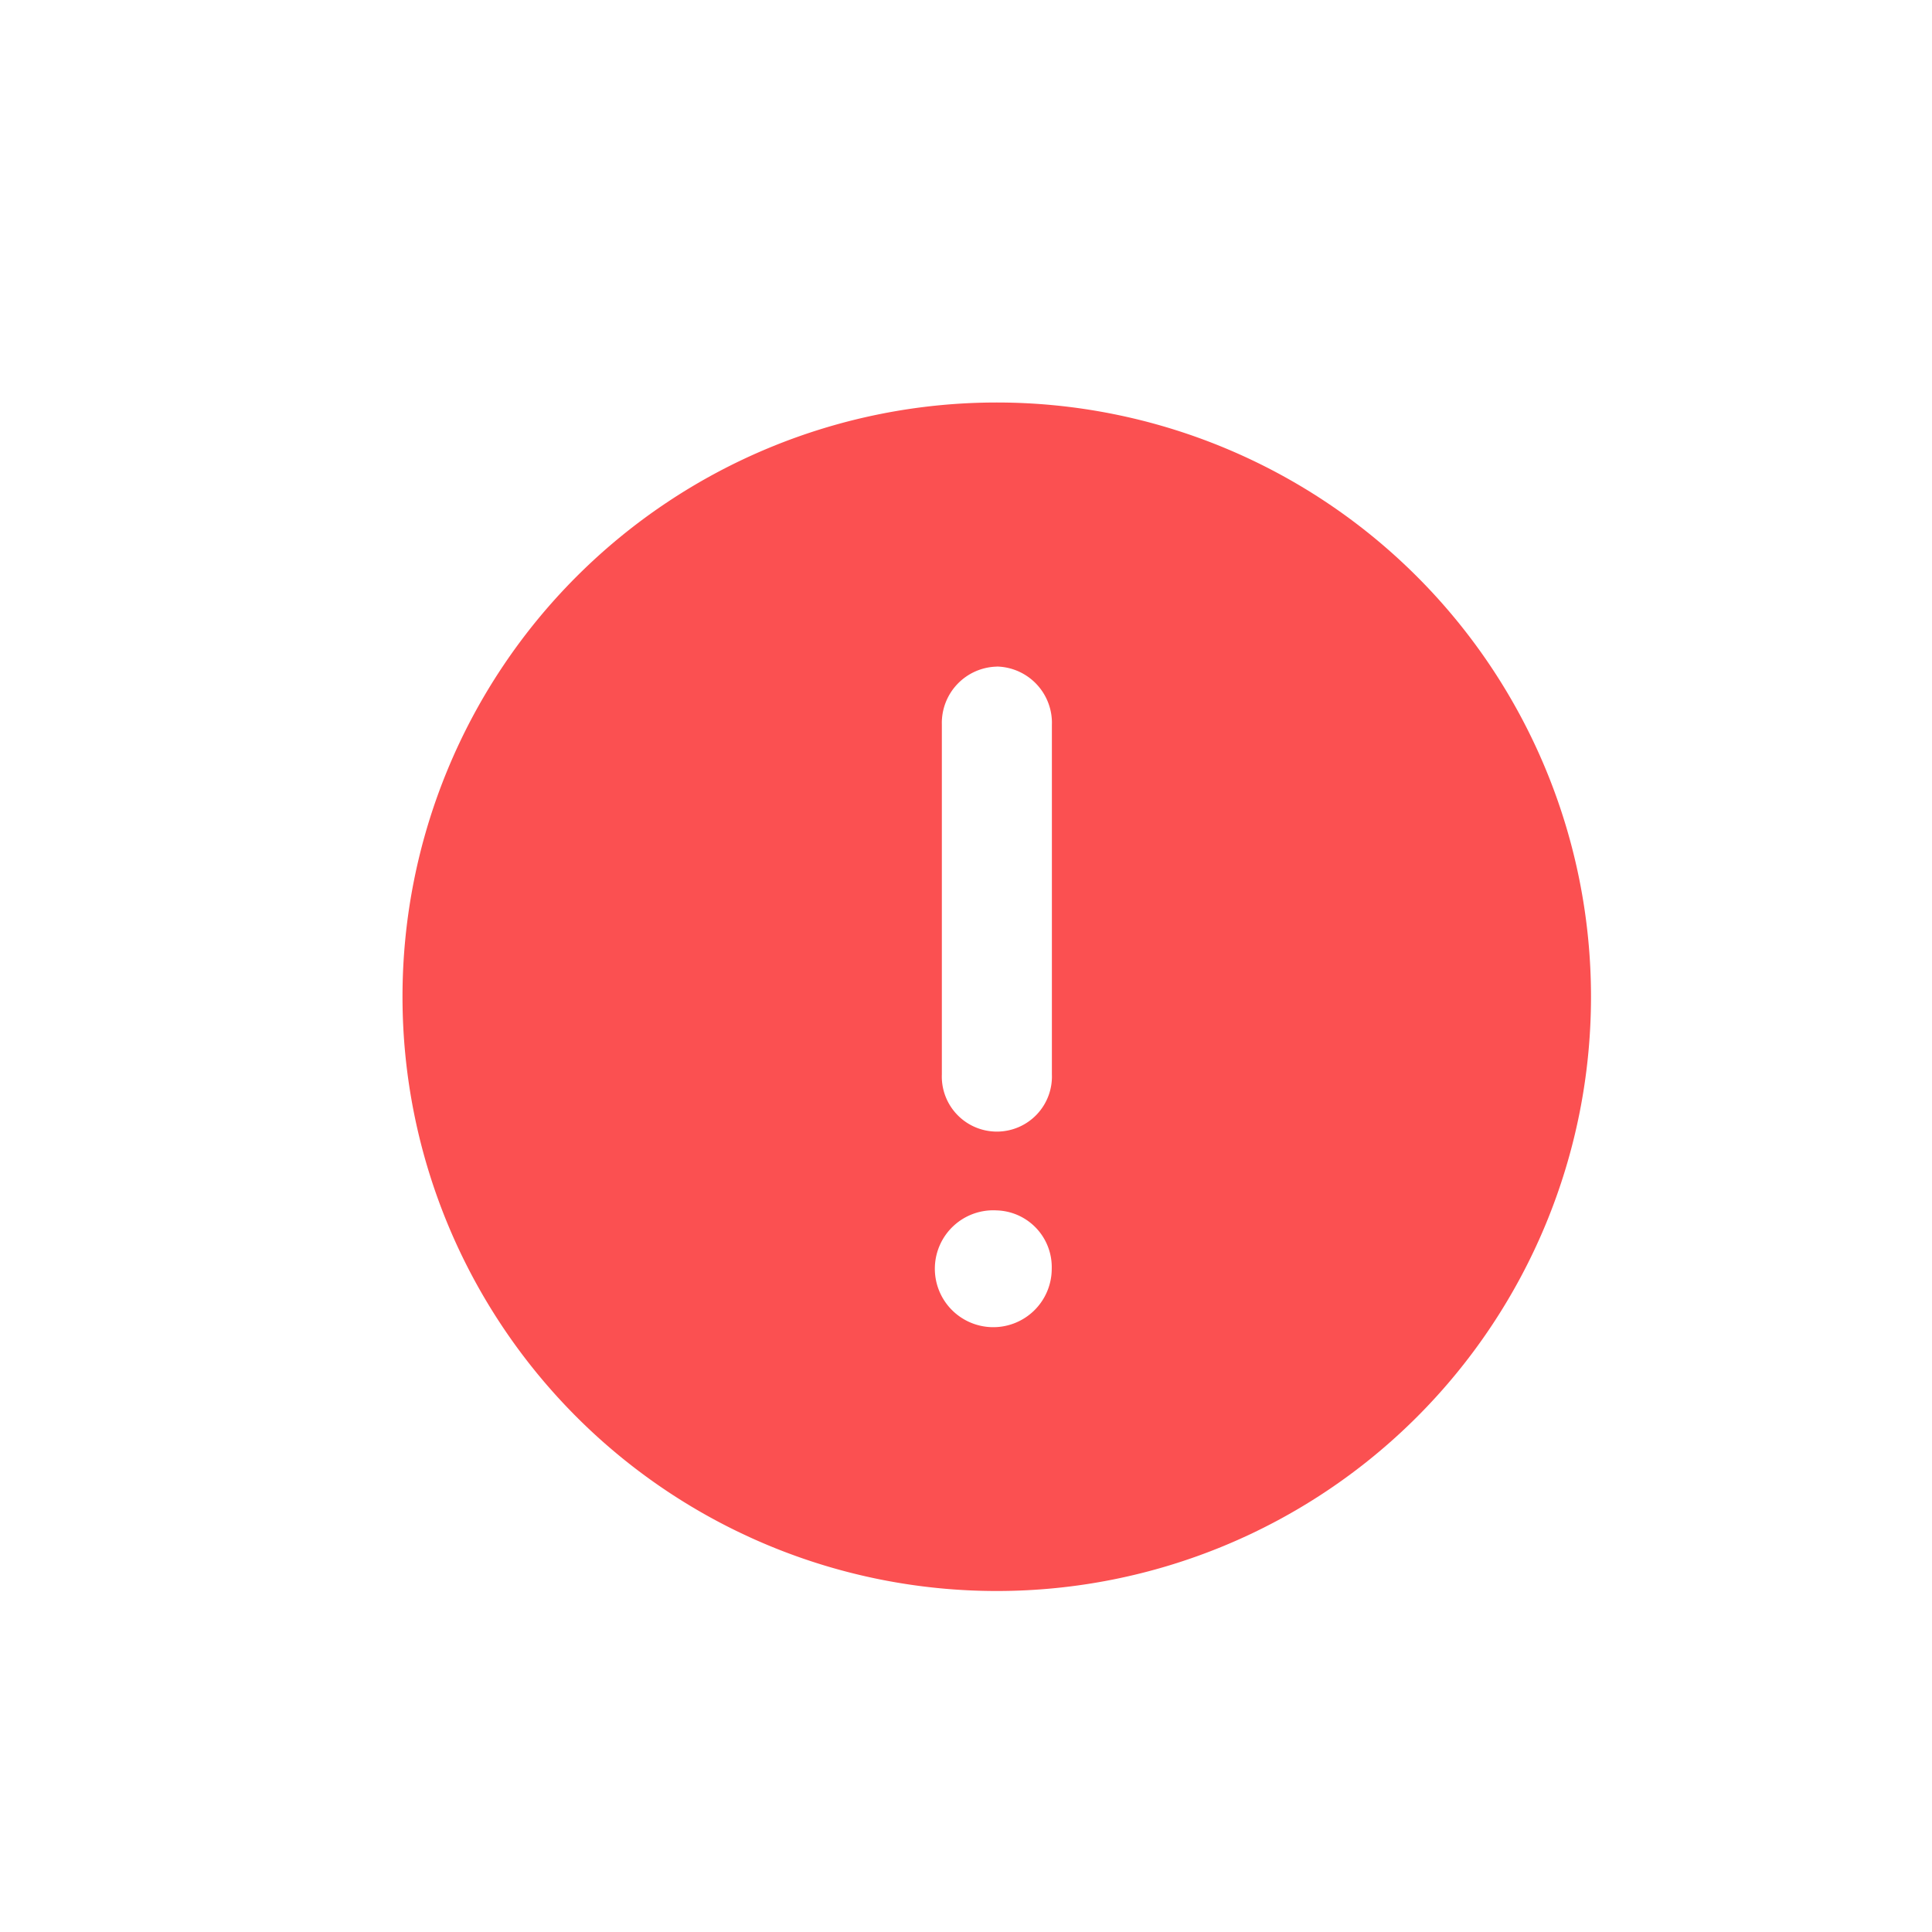 <svg xmlns="http://www.w3.org/2000/svg" width="24" height="24" viewBox="0 0 24 24">
  <g id="组_10461" data-name="组 10461" transform="translate(-743 -742)">
    <path id="路径_9234" data-name="路径 9234" d="M7.382,0A7.382,7.382,0,1,1,0,7.382,7.382,7.382,0,0,1,7.382,0Zm0,10.036a.726.726,0,1,0,.683.723.705.705,0,0,0-.683-.723h0Zm0-6.755A.7.7,0,0,0,6.7,4V8.347a.684.684,0,1,0,1.367,0V4.005a.7.7,0,0,0-.683-.725Z" transform="translate(748 747)" fill="#fb5051"/>
    <rect id="矩形_19726" data-name="矩形 19726" width="24" height="24" transform="translate(743 742)" fill="none"/>
  </g>
</svg>

